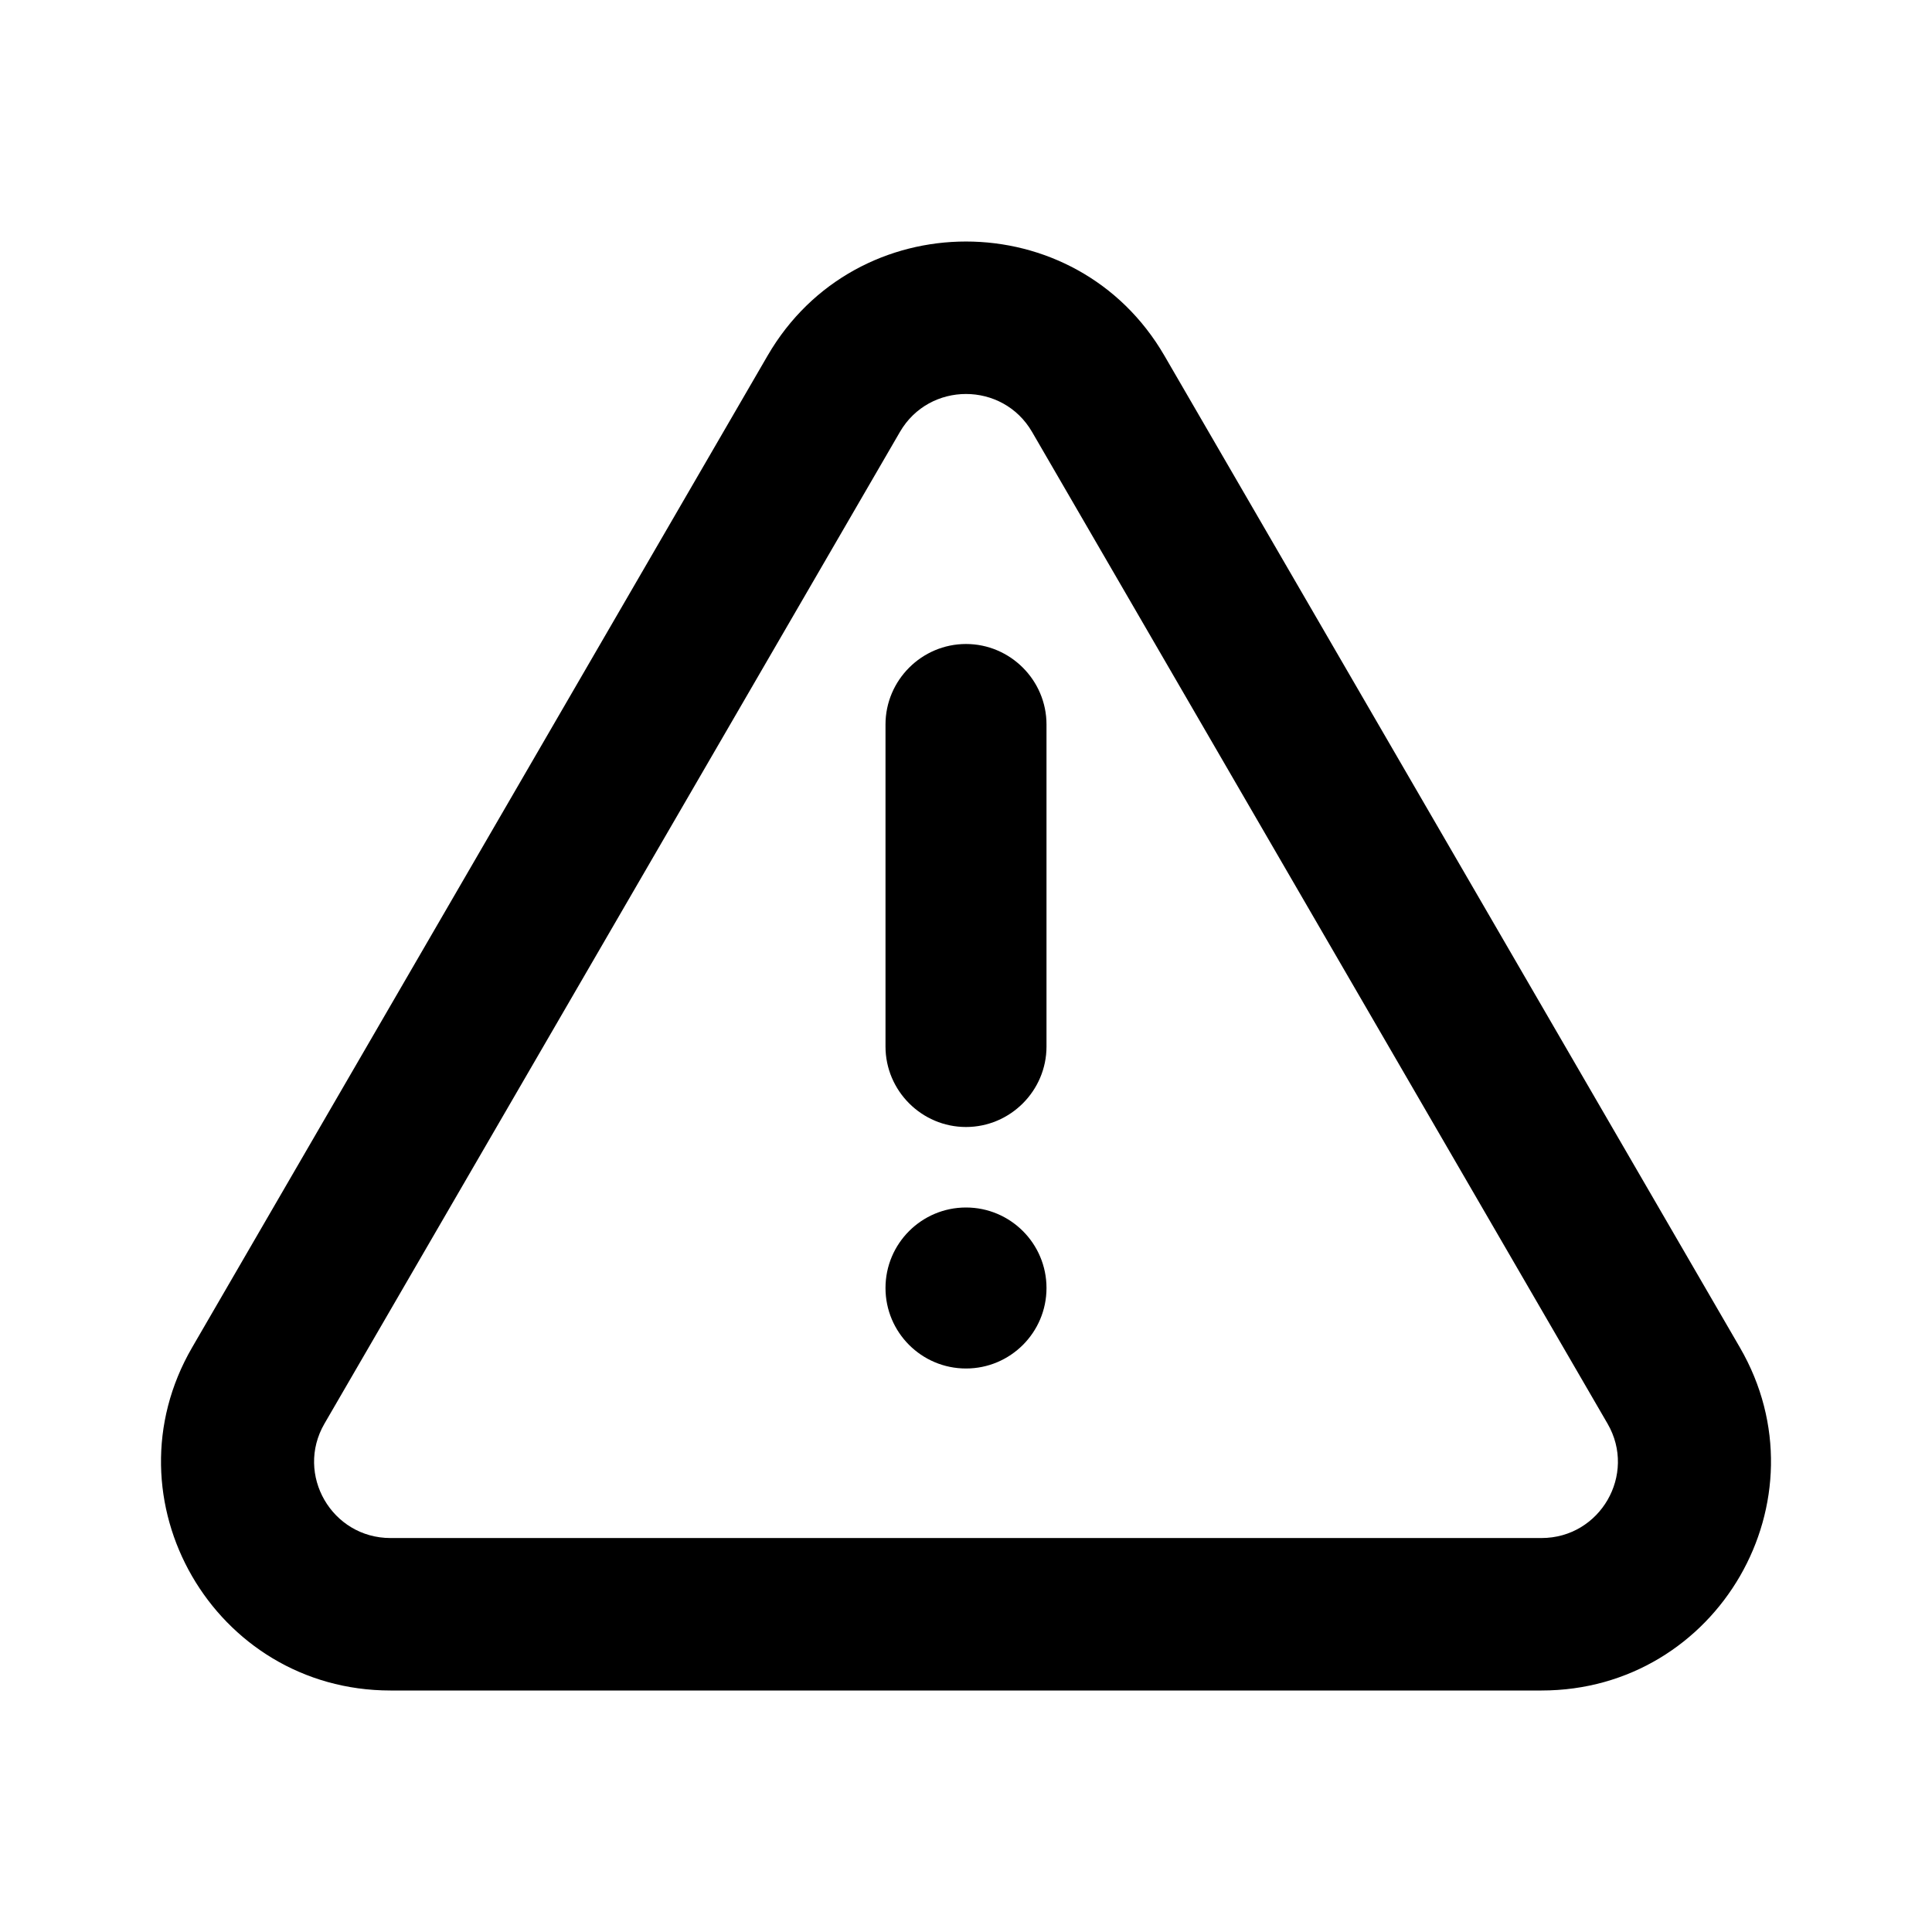 <svg xmlns="http://www.w3.org/2000/svg" viewBox="0 0 24 24">
  <path d="M12 14C11.45 14 11 13.55 11 13V9C11 8.45 11.45 8 12 8C12.55 8 13 8.45 13 9V13C13 13.55 12.55 14 12 14ZM12 17C11.448 17 11 16.552 11 16C11 15.448 11.448 15 12 15C12.552 15 13 15.448 13 16C13 16.552 12.552 17 12 17ZM4.851 21C2.658 21 1.289 18.629 2.387 16.738L9.536 4.417C10.633 2.528 13.367 2.528 14.464 4.417L21.613 16.738C22.711 18.629 21.342 21 19.149 21H4.851ZM4.851 19.106H19.149C19.879 19.106 20.335 18.316 19.97 17.686L12.821 5.366C12.456 4.737 11.544 4.737 11.179 5.366L4.03 17.686C3.665 18.316 4.121 19.106 4.851 19.106Z" />
</svg>
